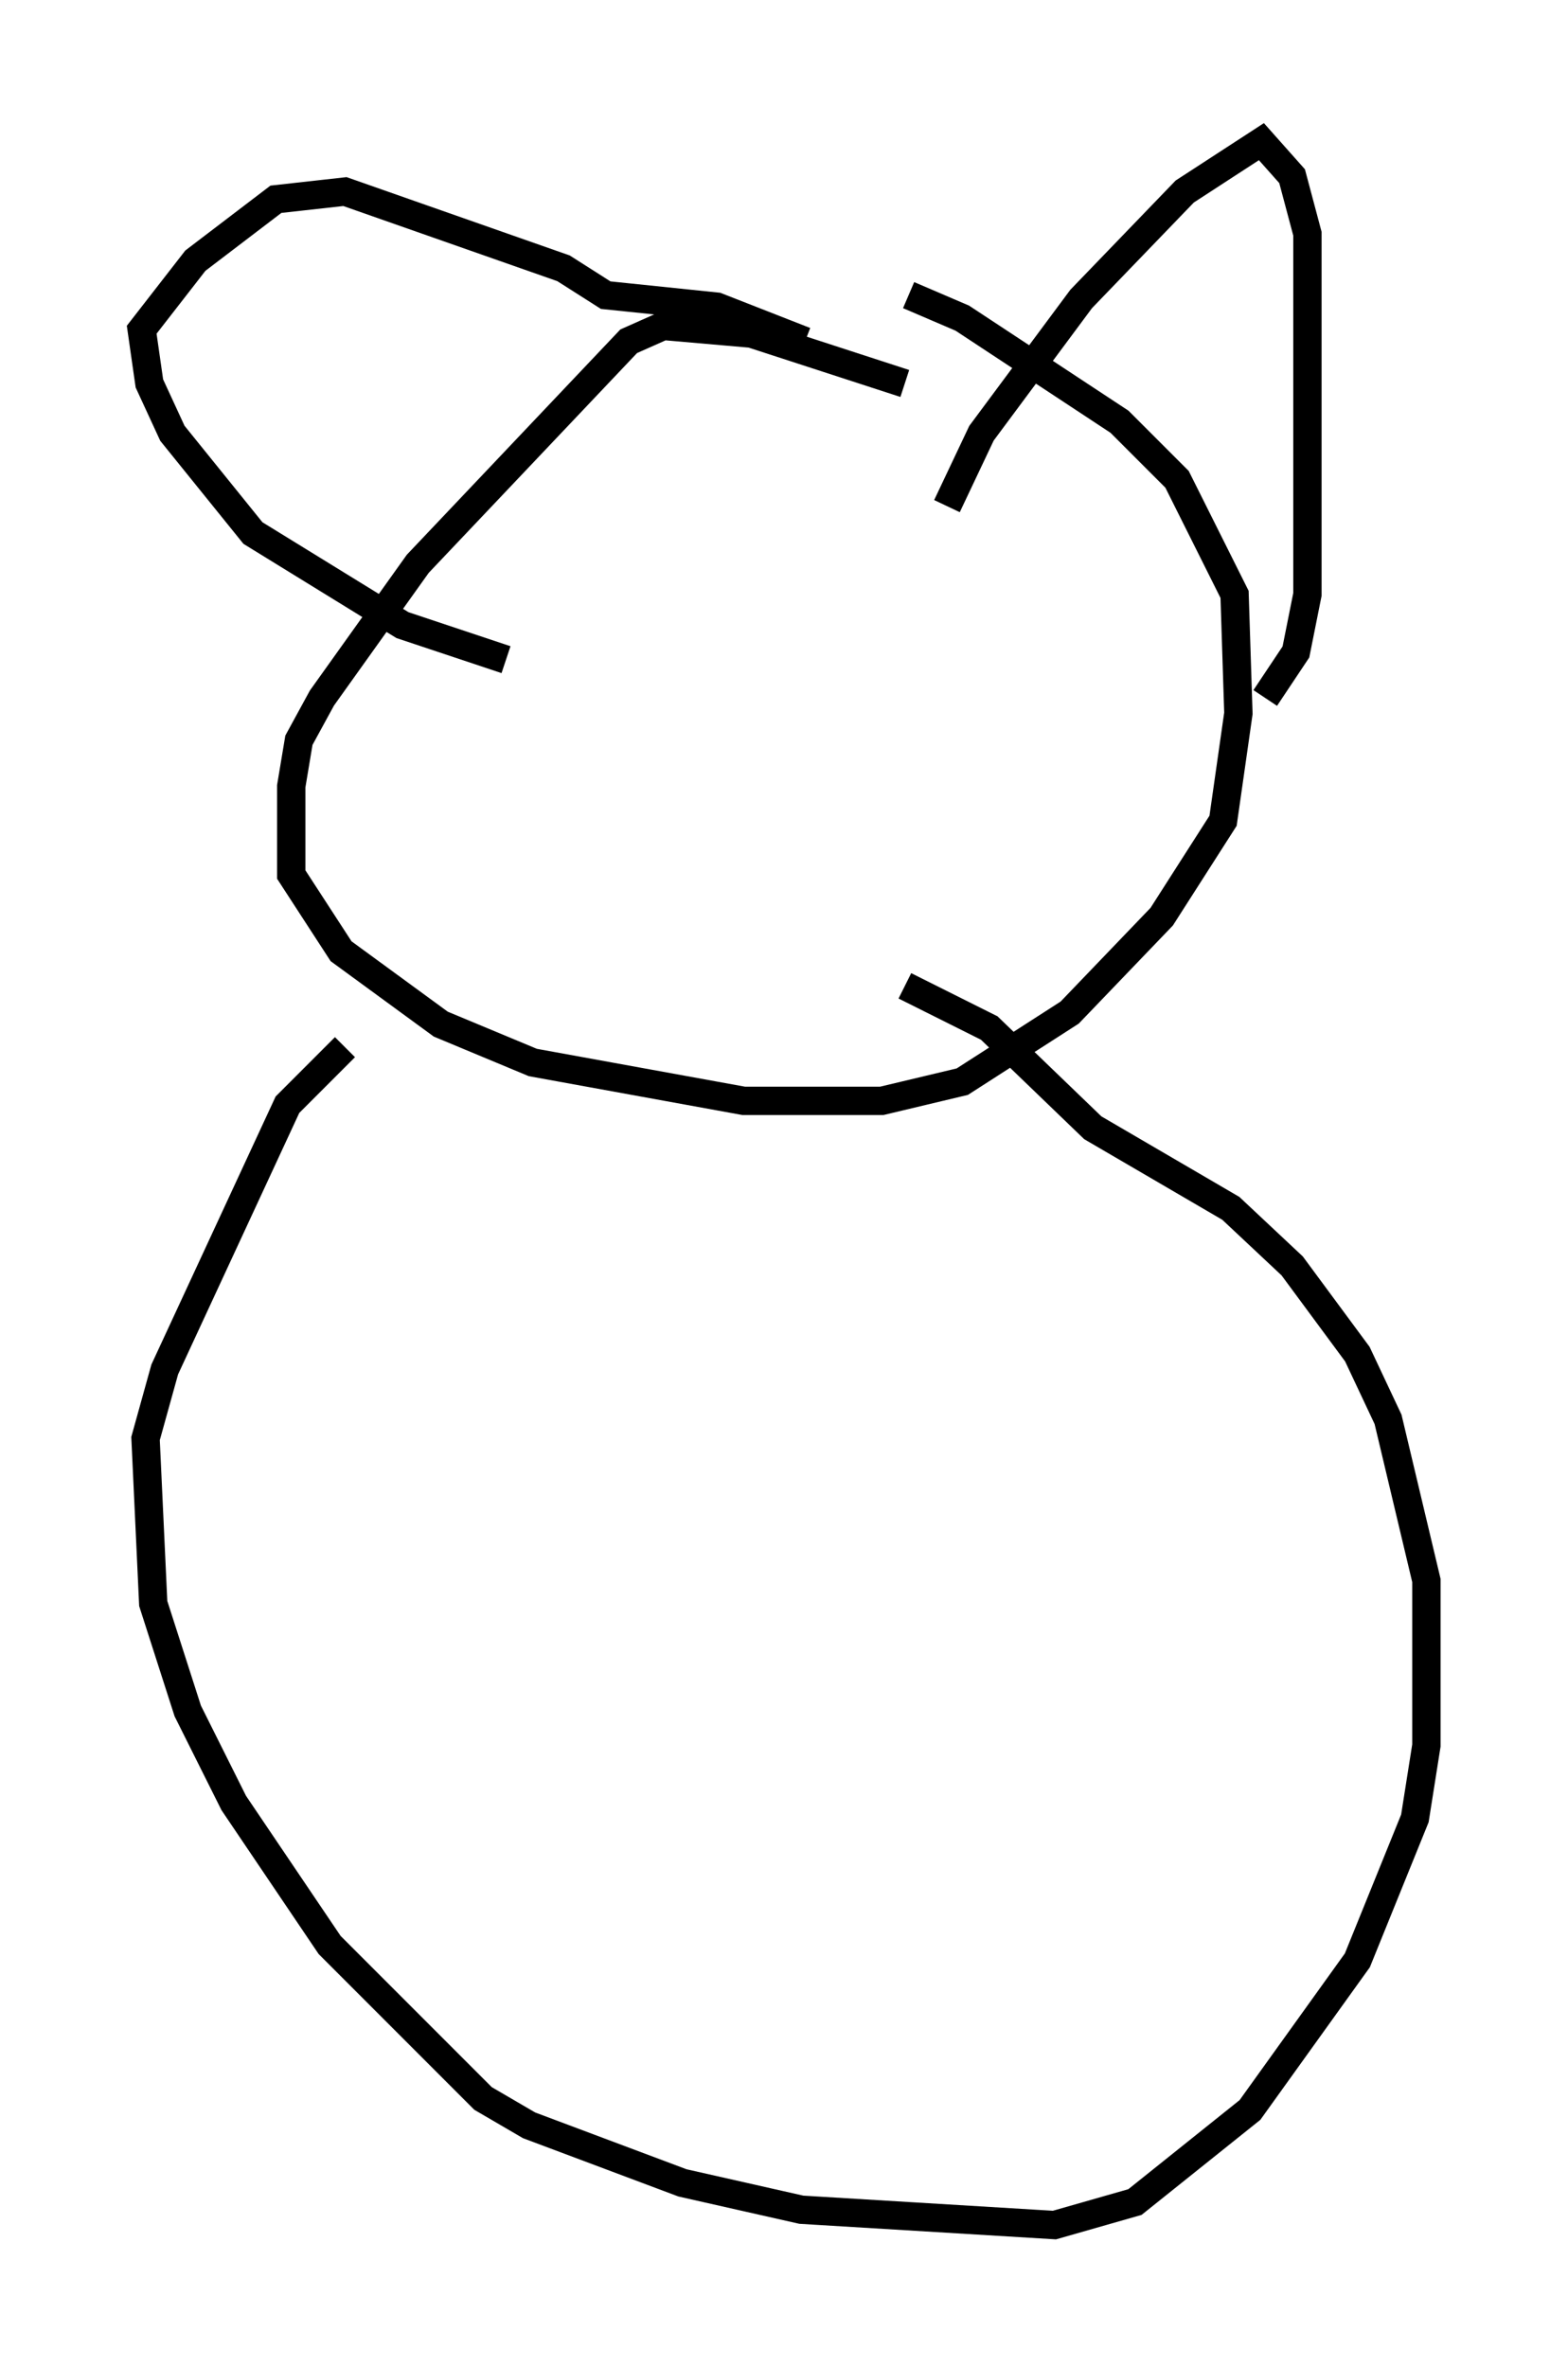<?xml version="1.0" encoding="utf-8" ?>
<svg baseProfile="full" height="83.477" version="1.1" width="55.331" xmlns="http://www.w3.org/2000/svg" xmlns:ev="http://www.w3.org/2001/xml-events" xmlns:xlink="http://www.w3.org/1999/xlink"><defs /><rect fill="white" height="83.477" width="55.331" x="0" y="0" /><path d="M31.928, 14.202 m0.0, -0.677 l-5.413, -1.759 -3.112, -0.271 l-1.218, 0.541 -7.442, 7.848 l-3.383, 4.736 -0.812, 1.488 l-0.271, 1.624 0.0, 3.112 l1.759, 2.706 3.518, 2.571 l3.248, 1.353 7.442, 1.353 l4.871, 0.0 2.842, -0.677 l3.789, -2.436 3.248, -3.383 l2.165, -3.383 0.541, -3.789 l-0.135, -4.195 -2.03, -4.059 l-2.03, -2.03 -5.548, -3.654 l-1.894, -0.812 m1.353, 7.442 l1.218, -2.571 3.518, -4.736 l3.654, -3.789 2.706, -1.759 l1.083, 1.218 0.541, 2.03 l0.0, 12.72 -0.406, 2.03 l-1.083, 1.624 m-16.238, -12.584 l-3.112, -1.218 -3.924, -0.406 l-1.488, -0.947 -7.713, -2.706 l-2.436, 0.271 -2.842, 2.165 l-1.894, 2.436 0.271, 1.894 l0.812, 1.759 2.842, 3.518 l5.277, 3.248 3.654, 1.218 m-5.683, 13.667 l-2.03, 2.03 -4.33, 9.337 l-0.677, 2.436 0.271, 5.819 l1.218, 3.789 1.624, 3.248 l3.383, 5.007 5.413, 5.413 l1.624, 0.947 5.413, 2.03 l4.195, 0.947 8.931, 0.541 l2.842, -0.812 4.059, -3.248 l3.789, -5.277 2.03, -5.007 l0.406, -2.571 0.0, -5.819 l-1.353, -5.683 -1.083, -2.3 l-2.3, -3.112 -2.165, -2.03 l-4.871, -2.842 -3.654, -3.518 l-2.977, -1.488 " fill="none" stroke="black" stroke-width="1" /></svg>